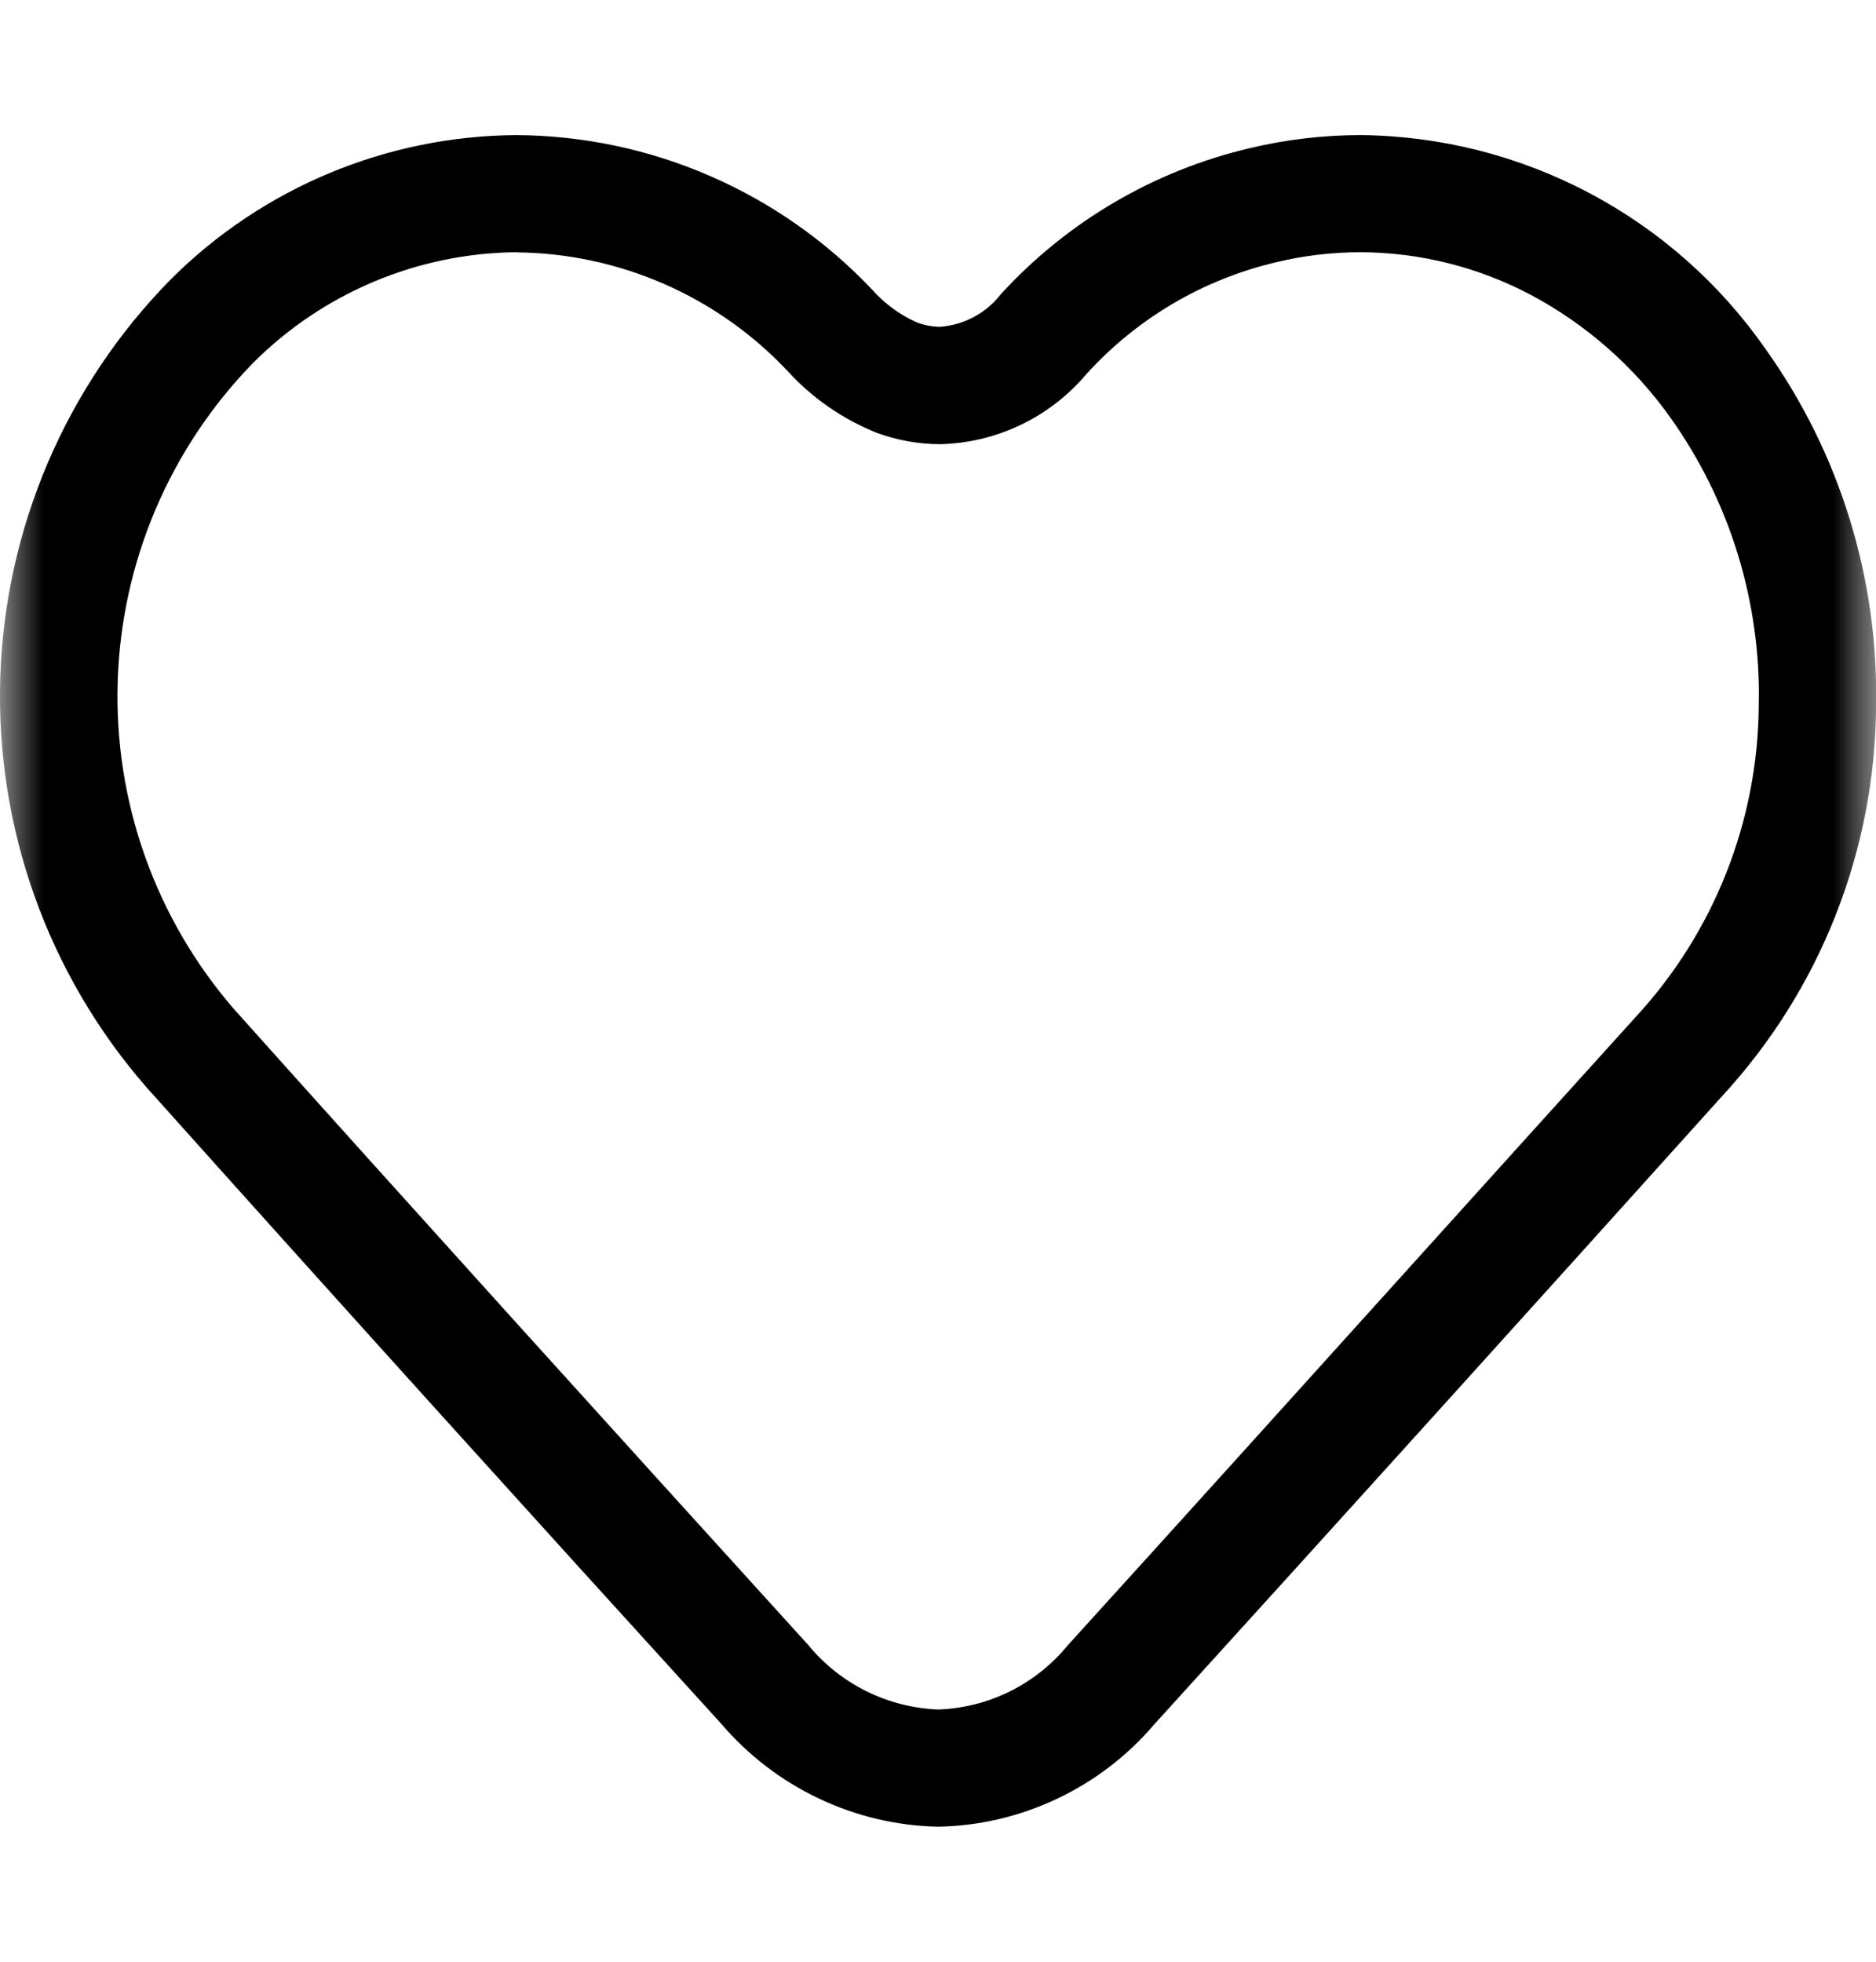 <svg width="22" height="23" viewBox="0 0 22 23" fill="none" xmlns="http://www.w3.org/2000/svg">
<g clip-path="url(#clip0_246_167)">
<mask id="mask0_246_167" style="mask-type:luminance" maskUnits="userSpaceOnUse" x="0" y="0" width="22" height="23">
<path d="M22 0.5H0V22.5H22V0.5Z" fill="white"/>
</mask>
<g mask="url(#mask0_246_167)">
<path d="M6.056 2.959C6.653 2.964 7.243 3.091 7.79 3.33C8.336 3.569 8.829 3.917 9.238 4.352C9.527 4.669 9.885 4.916 10.283 5.075C10.52 5.162 10.771 5.207 11.023 5.208C11.352 5.2 11.675 5.123 11.971 4.981C12.268 4.839 12.53 4.635 12.742 4.384C13.334 3.732 14.11 3.275 14.968 3.074C15.292 2.996 15.625 2.957 15.958 2.957C16.653 2.96 17.337 3.132 17.952 3.457C18.603 3.804 19.164 4.298 19.591 4.899C20.29 5.882 20.652 7.064 20.625 8.27C20.616 9.628 20.1 10.934 19.176 11.93C18.304 12.893 17.419 13.874 16.563 14.822C15.239 16.288 13.871 17.805 12.521 19.291C12.336 19.517 12.104 19.701 11.842 19.831C11.58 19.961 11.293 20.033 11.001 20.043C10.708 20.031 10.42 19.958 10.157 19.827C9.894 19.696 9.662 19.511 9.476 19.284C7.076 16.641 4.916 14.256 2.742 11.829C1.824 10.768 1.338 9.402 1.38 7.999C1.421 6.597 1.987 5.262 2.966 4.257C3.786 3.435 4.896 2.968 6.056 2.957M6.056 1.584C4.537 1.593 3.082 2.199 2.006 3.272C0.772 4.524 0.057 6.196 0.003 7.953C-0.05 9.71 0.562 11.422 1.717 12.747C3.953 15.244 6.2 17.731 8.457 20.209C8.772 20.578 9.161 20.877 9.6 21.085C10.038 21.294 10.516 21.407 11.001 21.417C11.485 21.408 11.96 21.296 12.397 21.089C12.834 20.882 13.223 20.585 13.536 20.217C15.761 17.768 17.98 15.313 20.193 12.854C21.346 11.606 21.991 9.973 22.001 8.274C22.028 6.78 21.576 5.316 20.709 4.098C20.175 3.33 19.466 2.701 18.639 2.264C17.812 1.826 16.893 1.593 15.958 1.584C15.517 1.584 15.077 1.636 14.648 1.739C13.528 2.004 12.514 2.6 11.737 3.449C11.652 3.559 11.544 3.65 11.421 3.716C11.298 3.782 11.163 3.821 11.024 3.832C10.932 3.831 10.842 3.814 10.756 3.782C10.553 3.692 10.373 3.56 10.226 3.394C9.689 2.827 9.043 2.374 8.326 2.063C7.61 1.751 6.837 1.589 6.056 1.584Z" fill="black"/>
</g>
</g>
<defs>
<clipPath id="clip0_246_167">
<rect width="22" height="22" fill="white" transform="translate(0 0.5)"/>
</clipPath>
</defs>
</svg>

